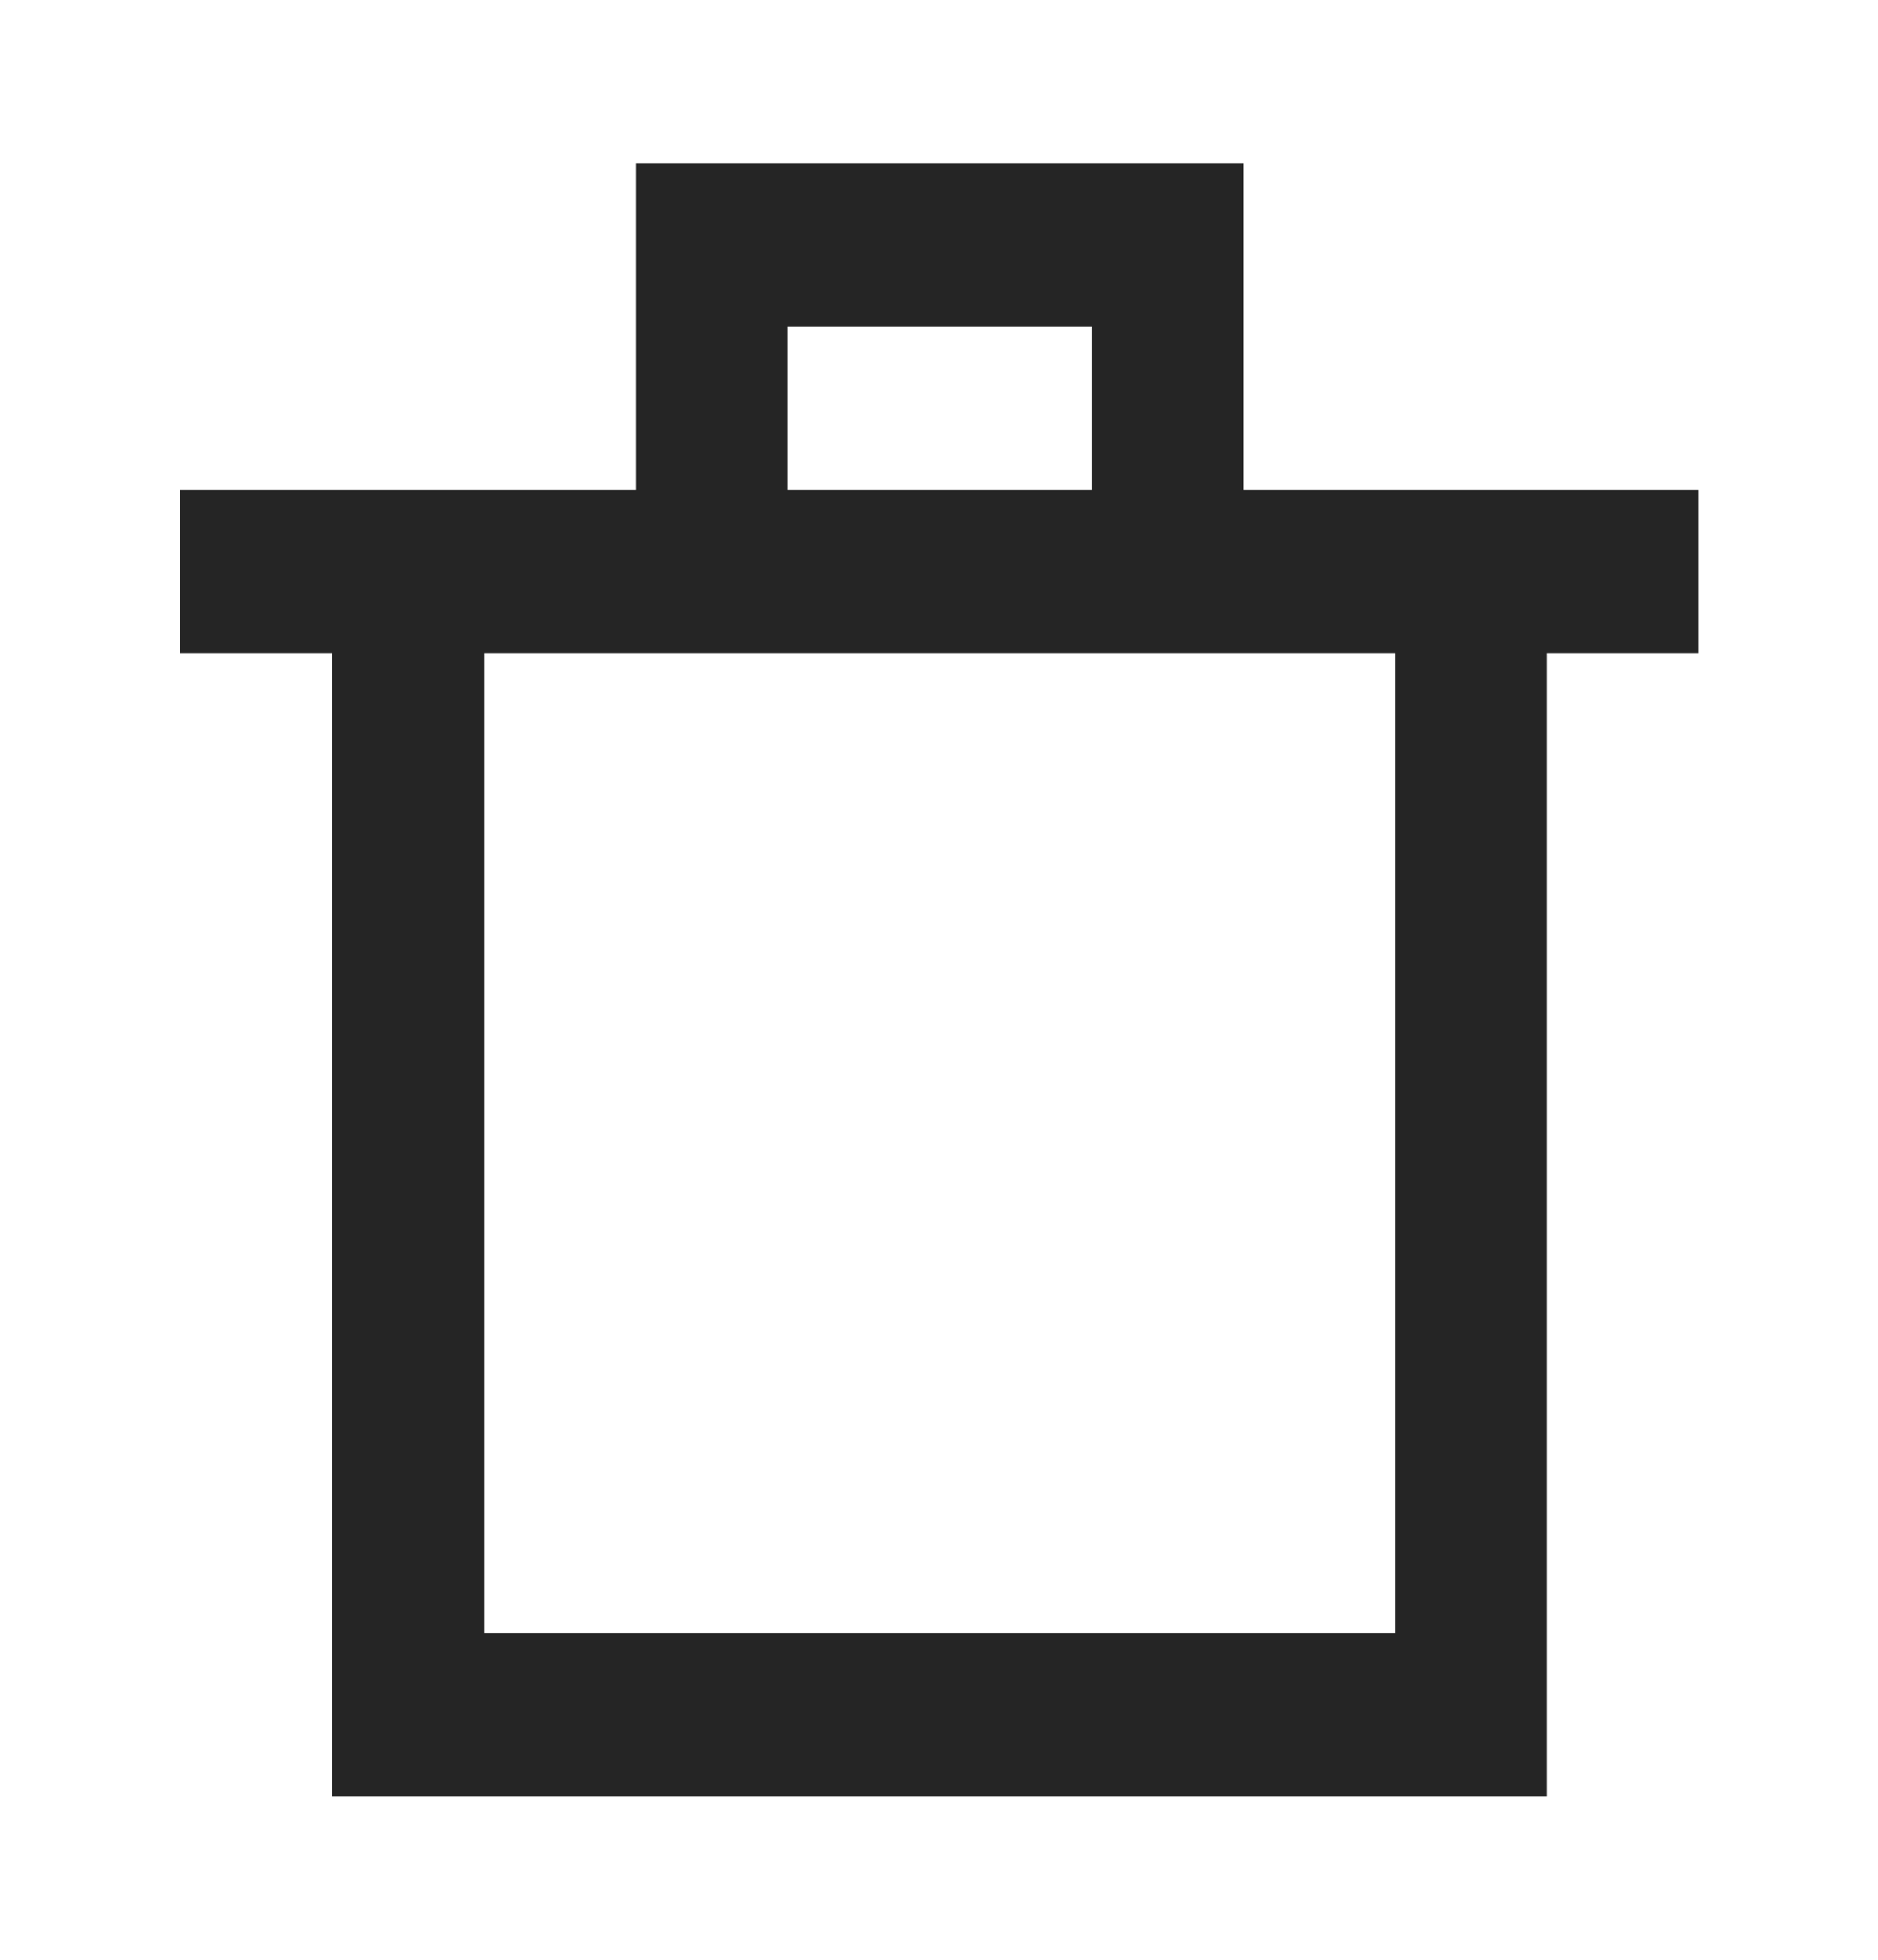 <svg width="23" height="24" viewBox="0 0 23 24" fill="none" xmlns="http://www.w3.org/2000/svg">
<path fill-rule="evenodd" clip-rule="evenodd" d="M15.226 2H15.226V4H15.226V6H17.086H18.946H20.805V8H18.946V20H18.946V22L18.946 22H17.086H5.928L4.068 22V20V8H2.208V6H4.068H5.928H7.788V4V2H9.647H13.367H15.226ZM13.367 4H9.647V6H13.367V4ZM13.367 8H9.647H7.788H5.928V20H17.086V8H15.226H13.367Z" fill="#252525"/>
</svg>
